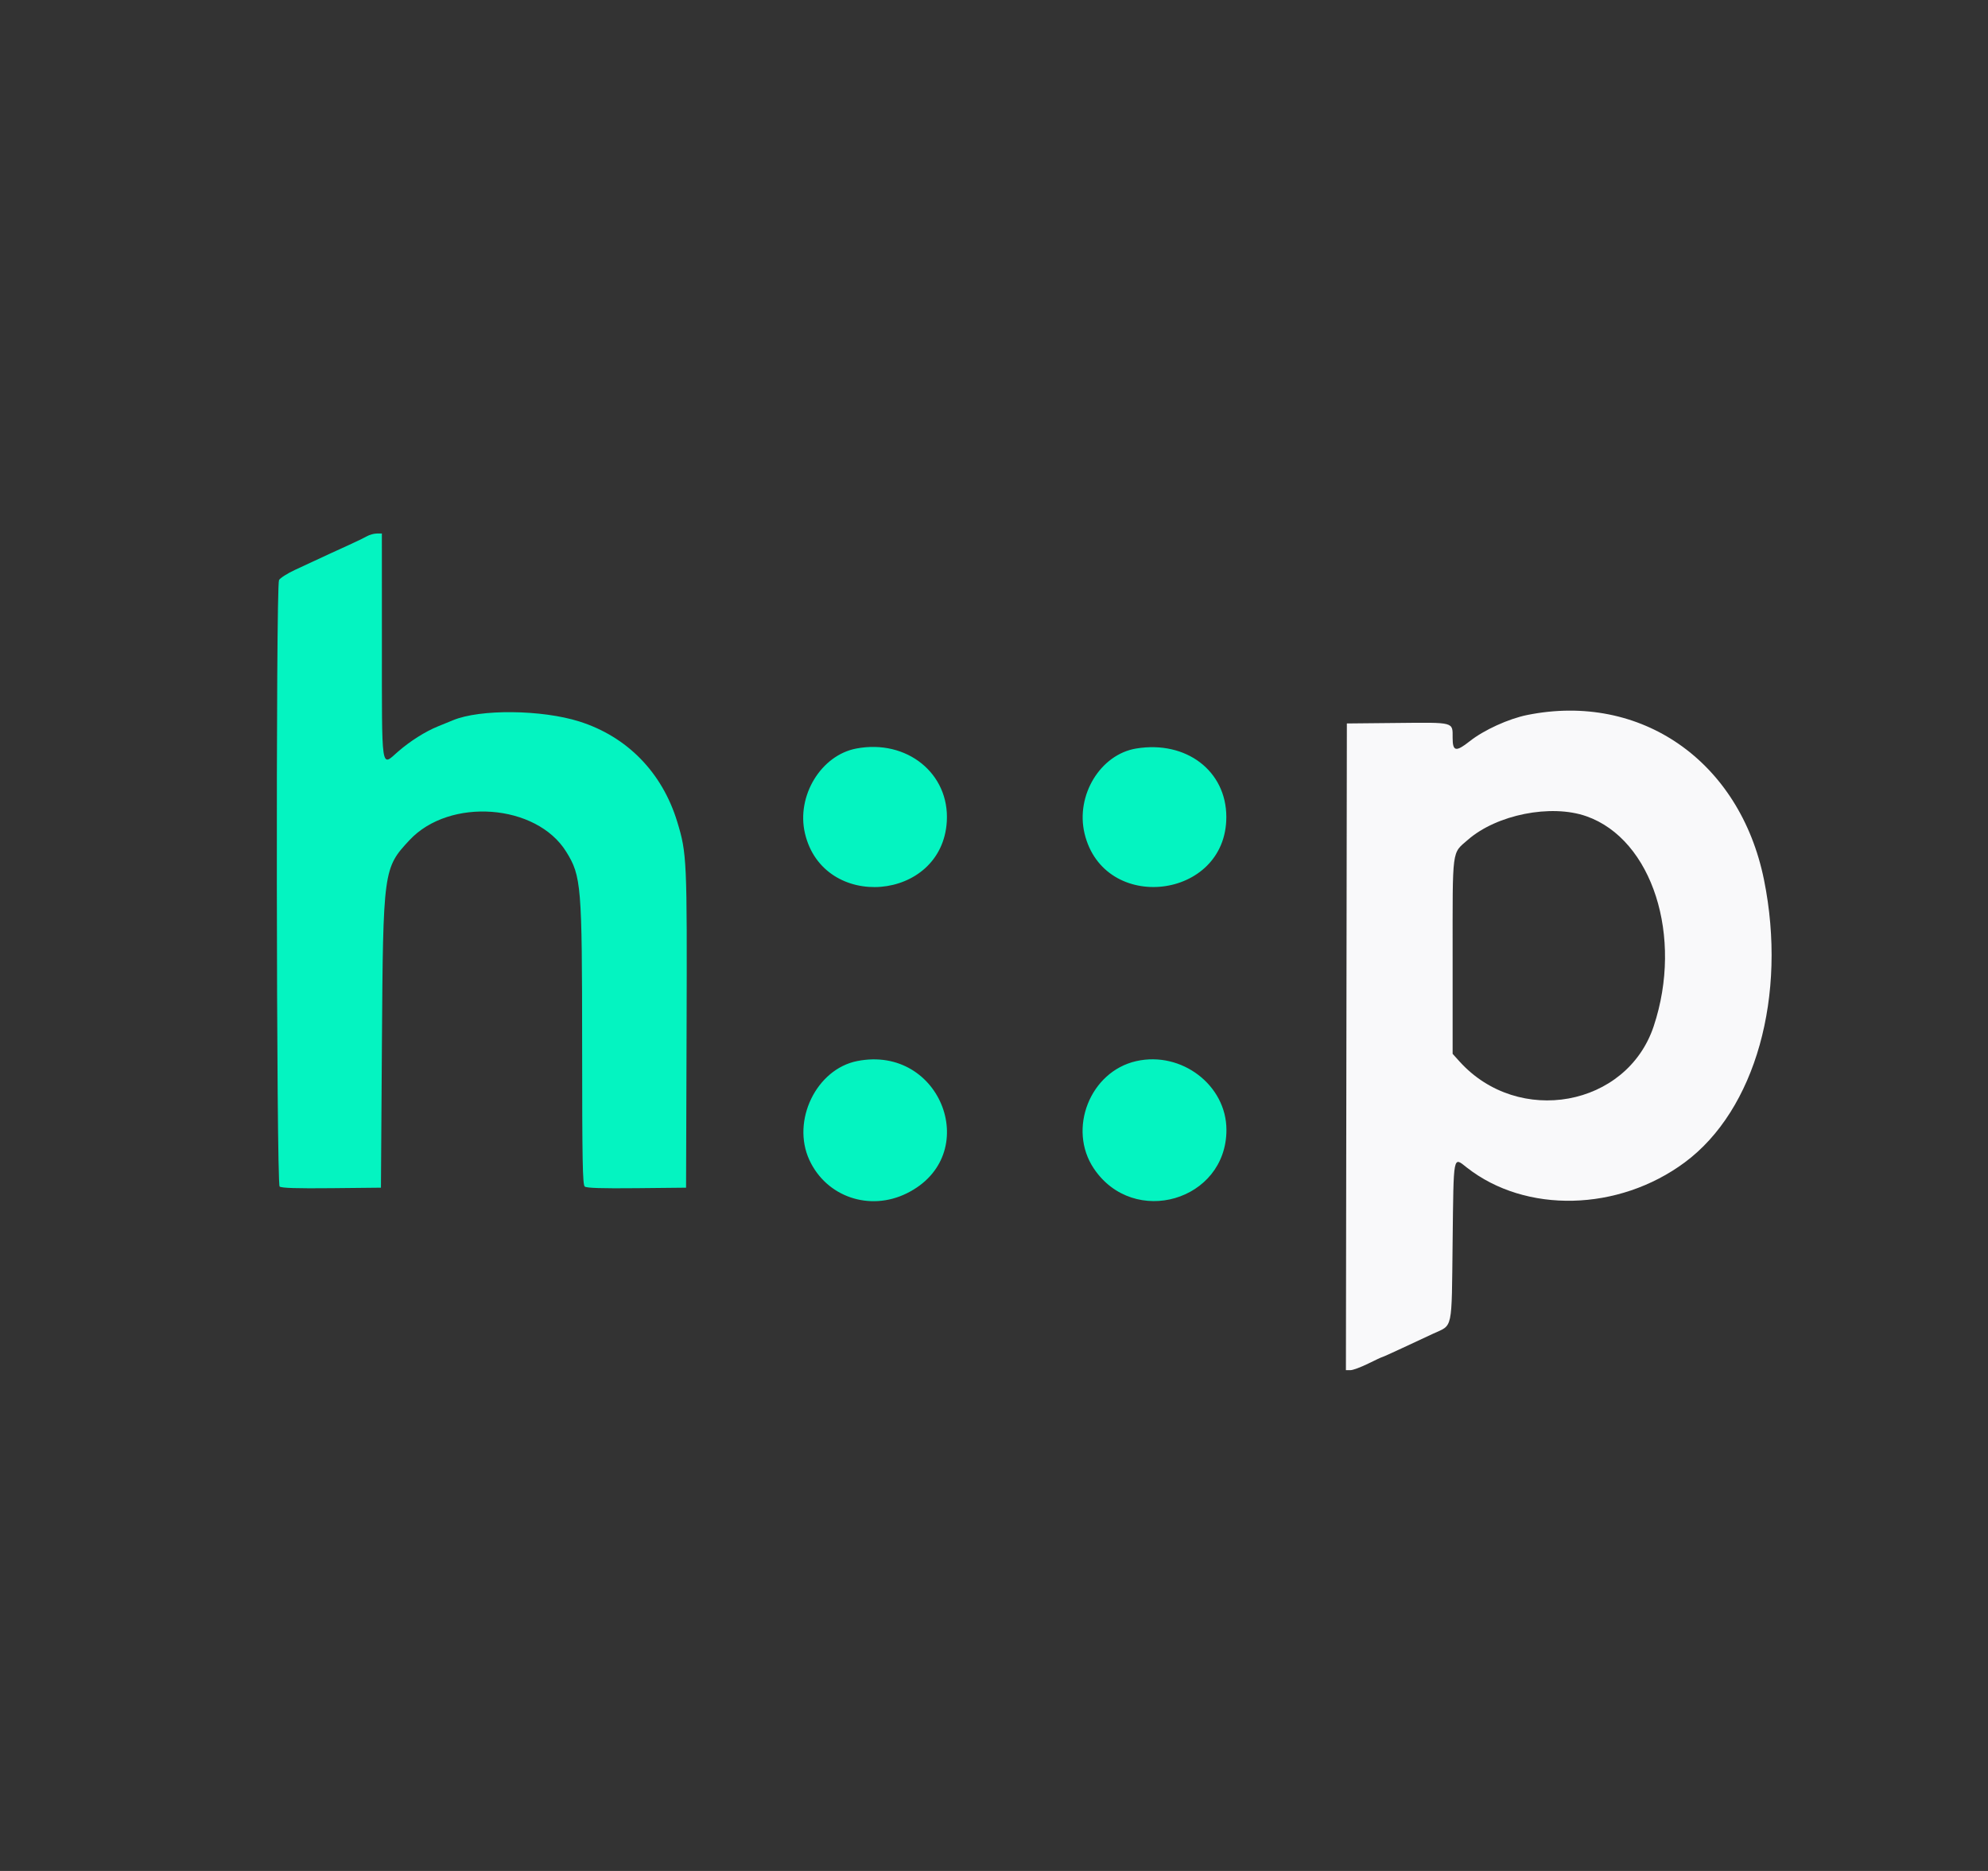 <svg id="svg" version="1.1" xmlns="http://www.w3.org/2000/svg" xmlns:xlink="http://www.w3.org/1999/xlink" width="400" height="376.471" viewBox="0, 0, 400,376.471"><rect x="0" y="0" width="400" height="376.471" fill="#333333" stroke="none"/><g id="svgg"><path id="path0" d="M73.823 107.907 C 73.305 108.205,71.695 108.985,70.245 109.641 C 67.760 110.765,66.093 111.535,59.342 114.676 C 57.800 115.393,56.359 116.315,56.141 116.723 C 55.477 117.964,55.595 238.202,56.261 238.755 C 56.626 239.058,59.699 239.155,66.713 239.084 L 76.648 238.983 76.847 209.793 C 77.085 175.047,77.136 174.672,82.408 169.036 C 90.461 160.427,107.920 161.723,113.920 171.375 C 116.971 176.284,117.121 178.109,117.130 210.406 C 117.136 233.607,117.225 238.398,117.655 238.755 C 118.020 239.058,121.092 239.155,128.107 239.084 L 138.041 238.983 138.146 207.156 C 138.257 172.942,138.202 171.704,136.261 165.348 C 133.235 155.435,126.196 148.225,116.573 145.179 C 109.002 142.783,96.590 142.659,91.149 144.924 C 90.631 145.139,89.275 145.693,88.136 146.154 C 85.556 147.198,82.494 149.137,80.044 151.279 C 76.637 154.257,76.847 155.703,76.841 129.284 L 76.836 107.345 75.800 107.355 C 75.231 107.360,74.341 107.609,73.823 107.907 M172.316 150.613 C 165.198 151.950,160.211 160.158,161.957 167.661 C 165.623 183.417,189.538 181.440,190.503 165.301 C 191.080 155.654,182.475 148.704,172.316 150.613 M228.625 150.612 C 221.408 151.793,216.388 160.038,218.217 167.707 C 222.085 183.919,246.746 181.056,246.746 164.396 C 246.746 155.112,238.670 148.969,228.625 150.612 M172.505 213.497 C 164.254 215.107,159.207 225.523,162.853 233.417 C 166.282 240.840,174.977 243.811,182.457 240.115 C 197.824 232.522,189.473 210.186,172.505 213.497 M228.625 213.516 C 219.323 215.610,214.753 227.193,220.095 235.139 C 228.112 247.065,246.753 241.634,246.768 227.367 C 246.778 218.368,237.736 211.465,228.625 213.516 " stroke="none" fill="#04f4c1" fill-rule="evenodd"></path><path id="path1" d="M307.298 143.868 C 303.545 144.624,298.583 146.885,295.732 149.138 C 292.925 151.356,292.279 151.227,292.279 148.445 C 292.279 145.240,292.725 145.359,281.121 145.474 L 270.998 145.574 270.903 210.640 L 270.808 275.706 271.709 275.706 C 272.205 275.706,273.811 275.113,275.278 274.388 C 276.745 273.663,278.019 273.070,278.109 273.070 C 278.199 273.070,279.941 272.289,281.980 271.334 C 284.019 270.379,286.875 269.048,288.326 268.376 C 292.401 266.489,292.064 268.073,292.279 249.785 C 292.488 231.965,292.340 232.735,295.146 234.938 C 306.980 244.227,325.649 243.783,338.987 233.895 C 353.202 223.358,359.651 200.356,354.930 177.035 C 350.096 153.154,330.154 139.267,307.298 143.868 M319.197 164.246 C 332.455 168.906,338.729 188.485,332.737 206.495 C 327.339 222.716,305.499 226.684,293.672 213.593 L 292.279 212.051 292.279 192.447 C 292.279 170.339,292.083 171.839,295.333 168.997 C 301.143 163.914,312.066 161.740,319.197 164.246 " stroke="none" fill="#f9f9fa" fill-rule="evenodd"></path></g></svg>